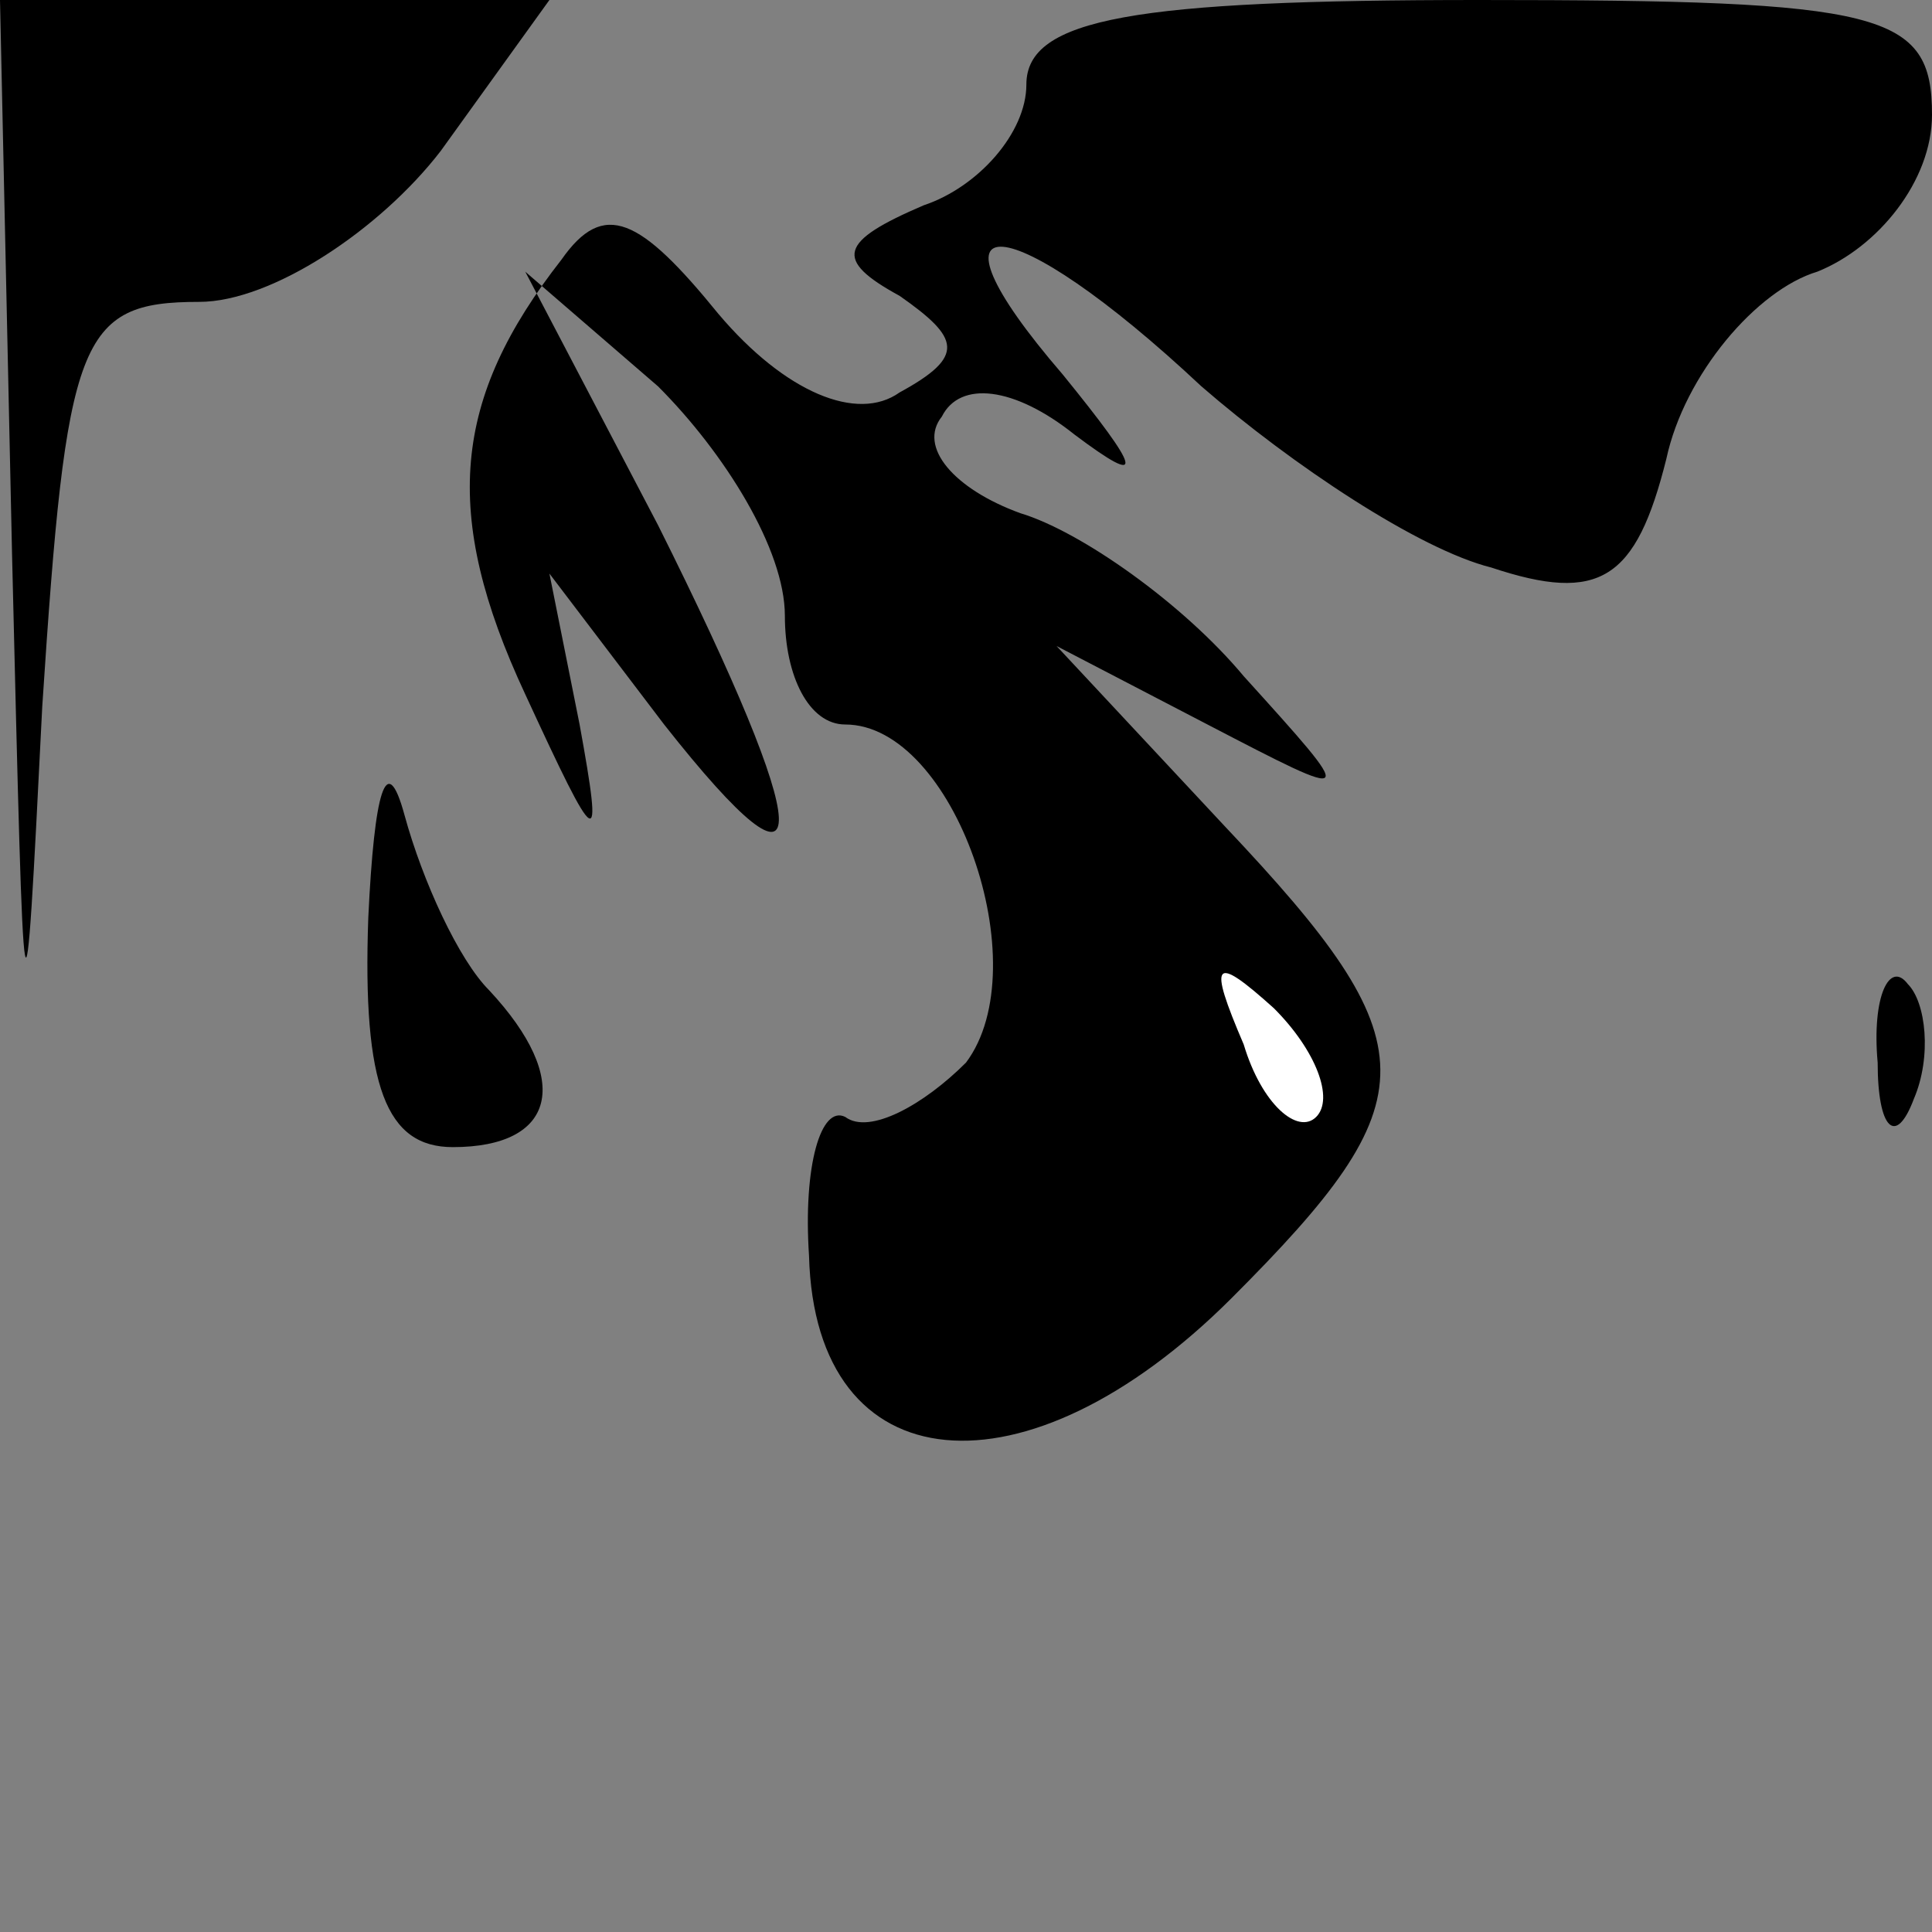 <?xml version="1.0" standalone="no"?>
<!DOCTYPE svg PUBLIC "-//W3C//DTD SVG 20010904//EN"
 "http://www.w3.org/TR/2001/REC-SVG-20010904/DTD/svg10.dtd">
<svg version="1.0" xmlns="http://www.w3.org/2000/svg"
 width="32pt" height="32pt" viewBox="0 0 32 32"
 preserveAspectRatio="xMidYMid meet">
<rect x="0" y="0" width="32" height="32" fill="#808080" stroke="none"/>
<g transform="translate(0,32) scale(0.1,-0.1)"
fill="#000000" stroke="none">
<path fill="#000000" stroke="none" d="M2 228 c2 -83 2 -85 5 -25 4 61 6 67
26 67 12 0 30 12 40 25 l18 25 -46 0 -45 0 2 -92z"/>
<path fill="#000000" stroke="none" d="M170 306 c0 -8 -8 -17 -17 -20 -14 -6
-15 -9 -4 -15 10 -7 11 -10 0 -16 -7 -5 -19 0 -30 13 -13 16 -19 19 -26 9 -18
-23 -20 -42 -6 -72 12 -26 13 -27 9 -5 l-5 25 19 -25 c26 -33 25 -19 -1 33
l-22 42 22 -19 c11 -11 21 -27 21 -38 0 -10 4 -18 10 -18 18 0 32 -40 20 -56
-7 -7 -16 -12 -20 -9 -4 2 -7 -8 -6 -23 1 -38 36 -41 70 -7 33 33 33 42 -1 78
l-28 30 25 -13 c25 -13 25 -13 6 8 -10 12 -27 24 -37 27 -11 4 -17 11 -13 16
3 6 12 5 22 -3 12 -9 11 -6 -2 10 -25 29 -9 28 23 -2 15 -13 36 -27 48 -30 18
-6 24 -2 29 18 3 14 15 28 25 31 10 4 19 15 19 26 0 17 -8 19 -75 19 -57 0
-75 -3 -75 -14z"/>
<path fill="#ffffff" stroke="none" d="M218 135 c-3 -3 -9 2 -12 12 -6 14 -5
15 5 6 7 -7 10 -15 7 -18z"/>
<path fill="#000000" stroke="none" d="M61 168 c-1 -28 3 -38 14 -38 17 0 20
11 6 26 -5 5 -11 18 -14 29 -3 11 -5 4 -6 -17z"/>
<path fill="#000000" stroke="none" d="M311 144 c0 -11 3 -14 6 -6 3 7 2 16
-1 19 -3 4 -6 -2 -5 -13z"/>
</g>
</svg>
